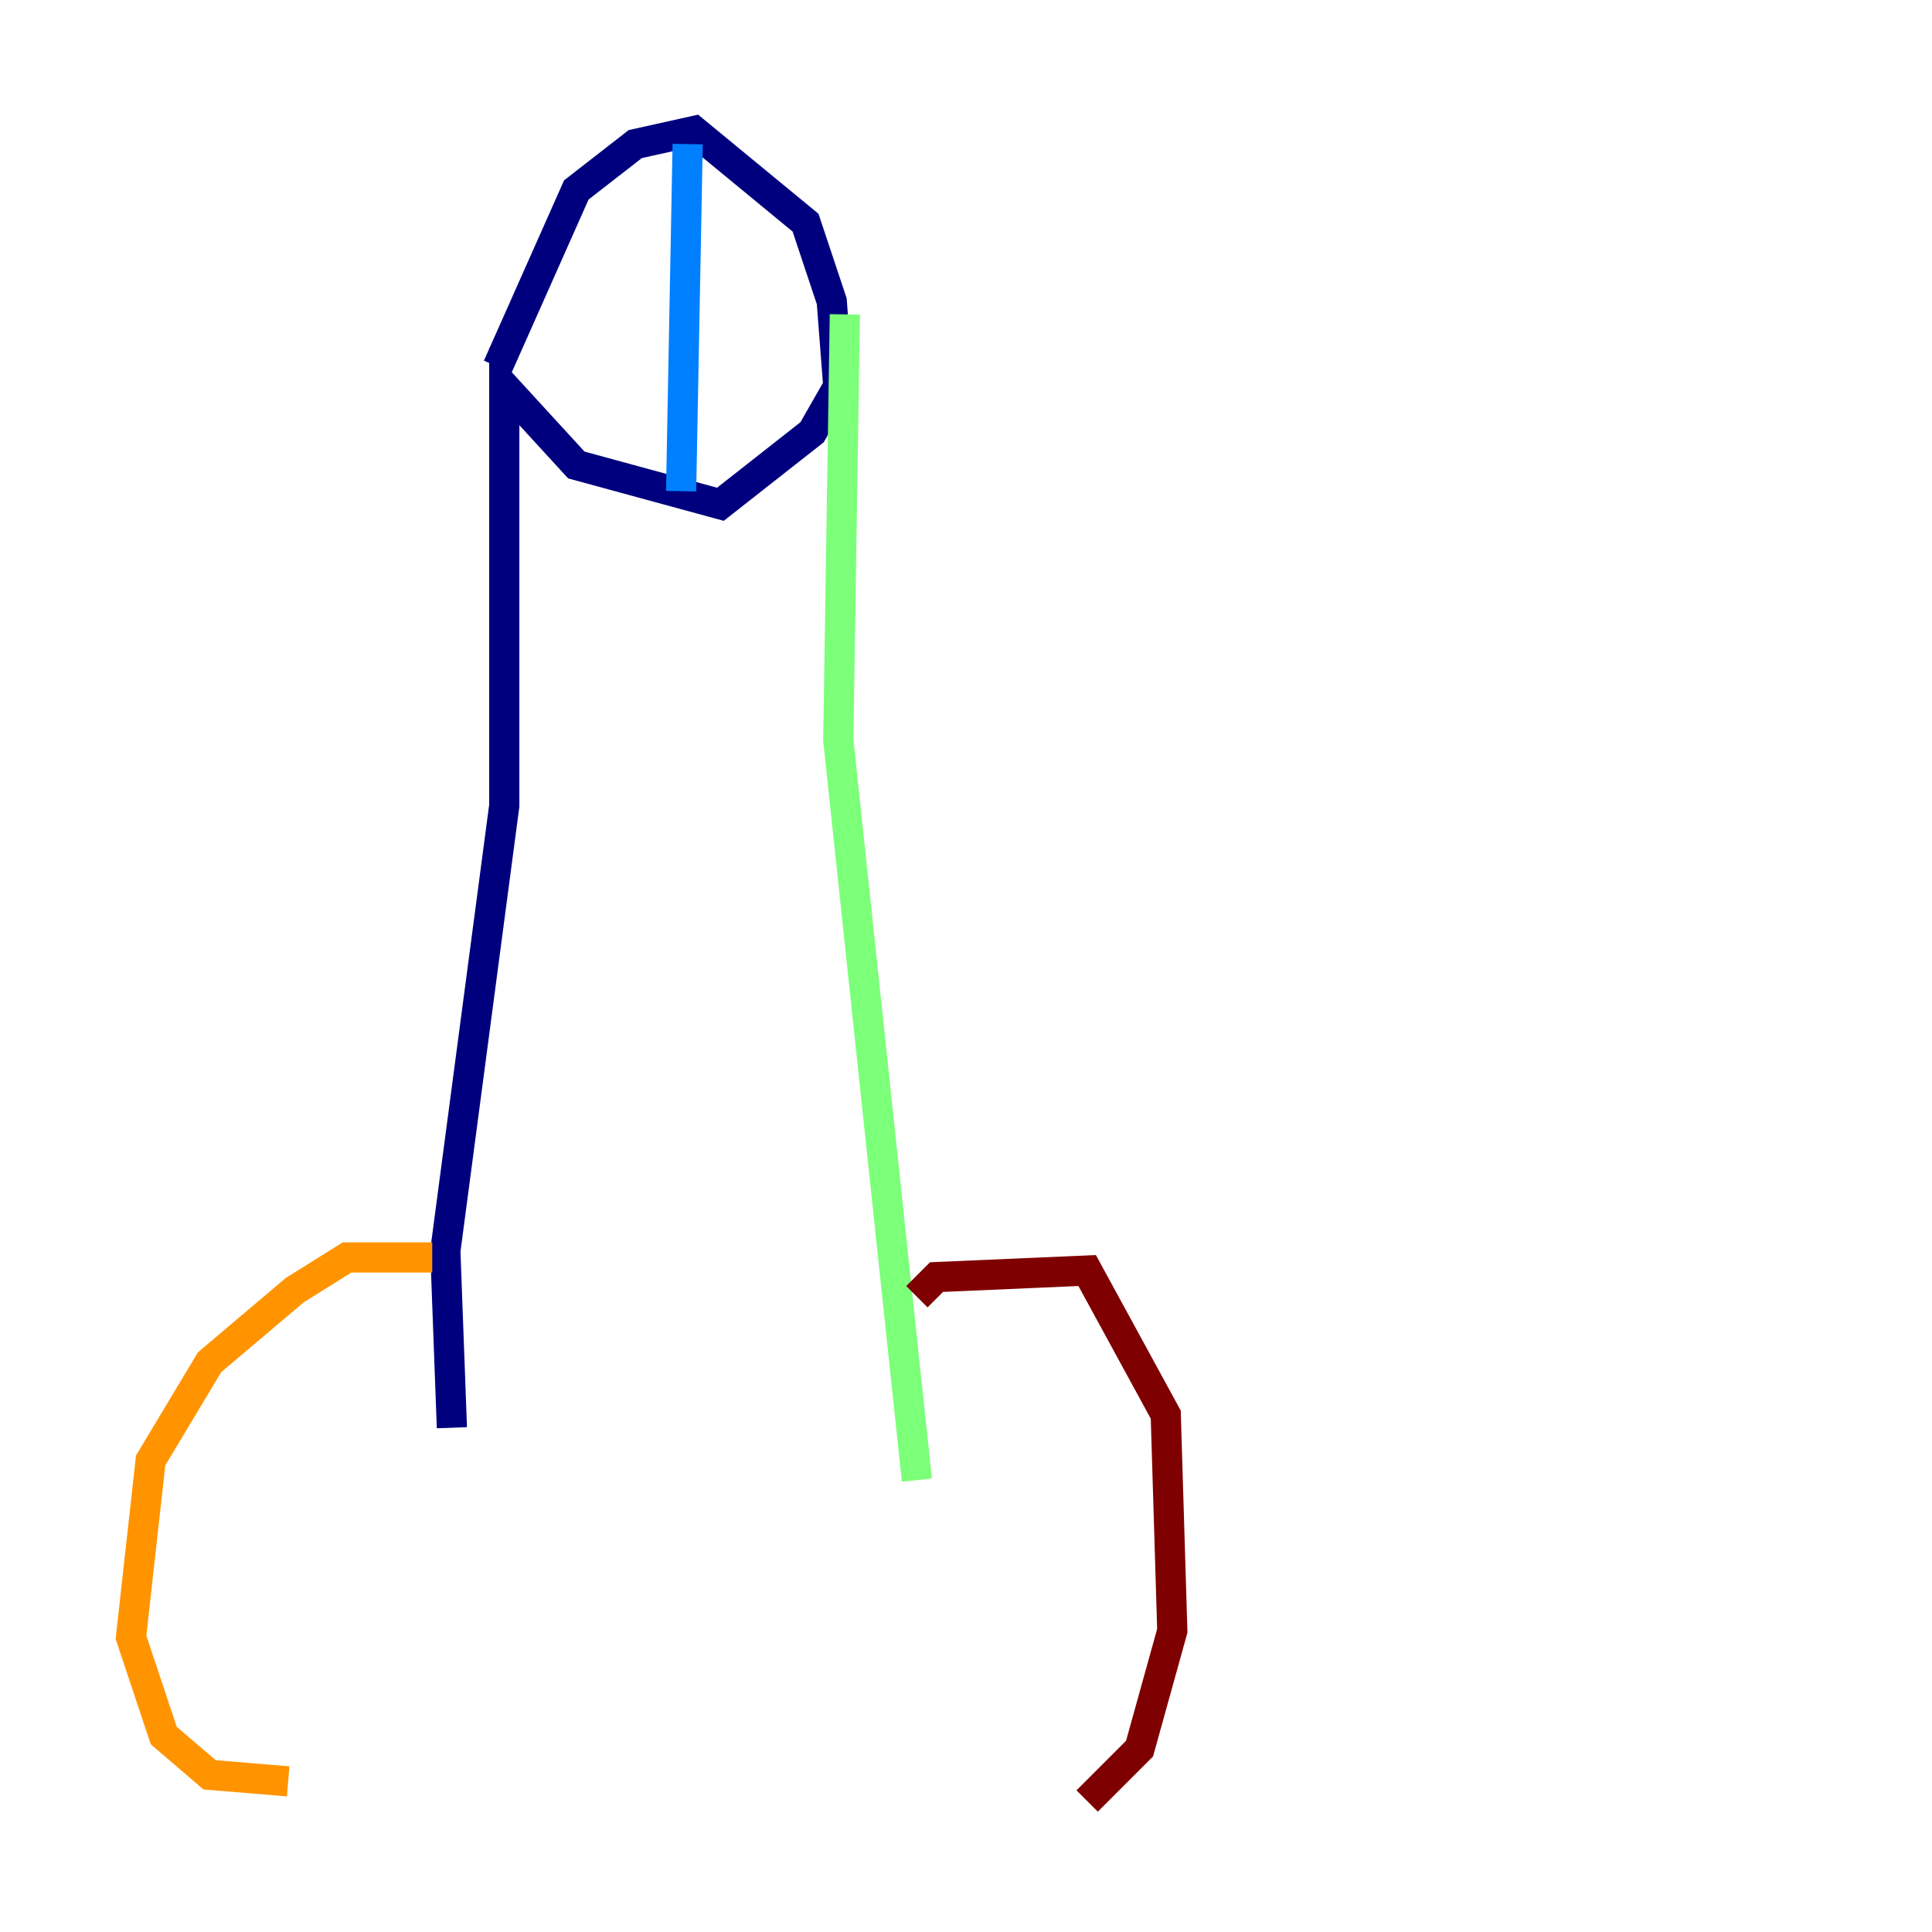 <?xml version="1.0" encoding="utf-8" ?>
<svg baseProfile="tiny" height="128" version="1.2" viewBox="0,0,128,128" width="128" xmlns="http://www.w3.org/2000/svg" xmlns:ev="http://www.w3.org/2001/xml-events" xmlns:xlink="http://www.w3.org/1999/xlink"><defs /><polyline fill="none" points="29.939,94.59 29.505,82.875 33.41,53.37 33.41,25.6 38.183,30.807 47.729,33.41 53.803,28.637 55.539,25.6 55.105,19.959 53.37,14.752 45.993,8.678 42.088,9.546 38.183,12.583 32.976,24.298" stroke="#00007f" stroke-width="2" /><polyline fill="none" points="45.125,32.542 45.559,9.546" stroke="#0080ff" stroke-width="2" /><polyline fill="none" points="55.973,20.827 55.539,49.031 60.746,98.061" stroke="#7cff79" stroke-width="2" /><polyline fill="none" points="28.637,83.308 22.997,83.308 19.525,85.478 13.885,90.251 9.98,96.759 8.678,108.475 10.848,114.983 13.885,117.586 19.091,118.02" stroke="#ff9400" stroke-width="2" /><polyline fill="none" points="60.746,85.912 62.047,84.61 72.027,84.176 77.234,93.722 77.668,108.041 75.498,115.851 72.027,119.322" stroke="#7f0000" stroke-width="2" /></svg>